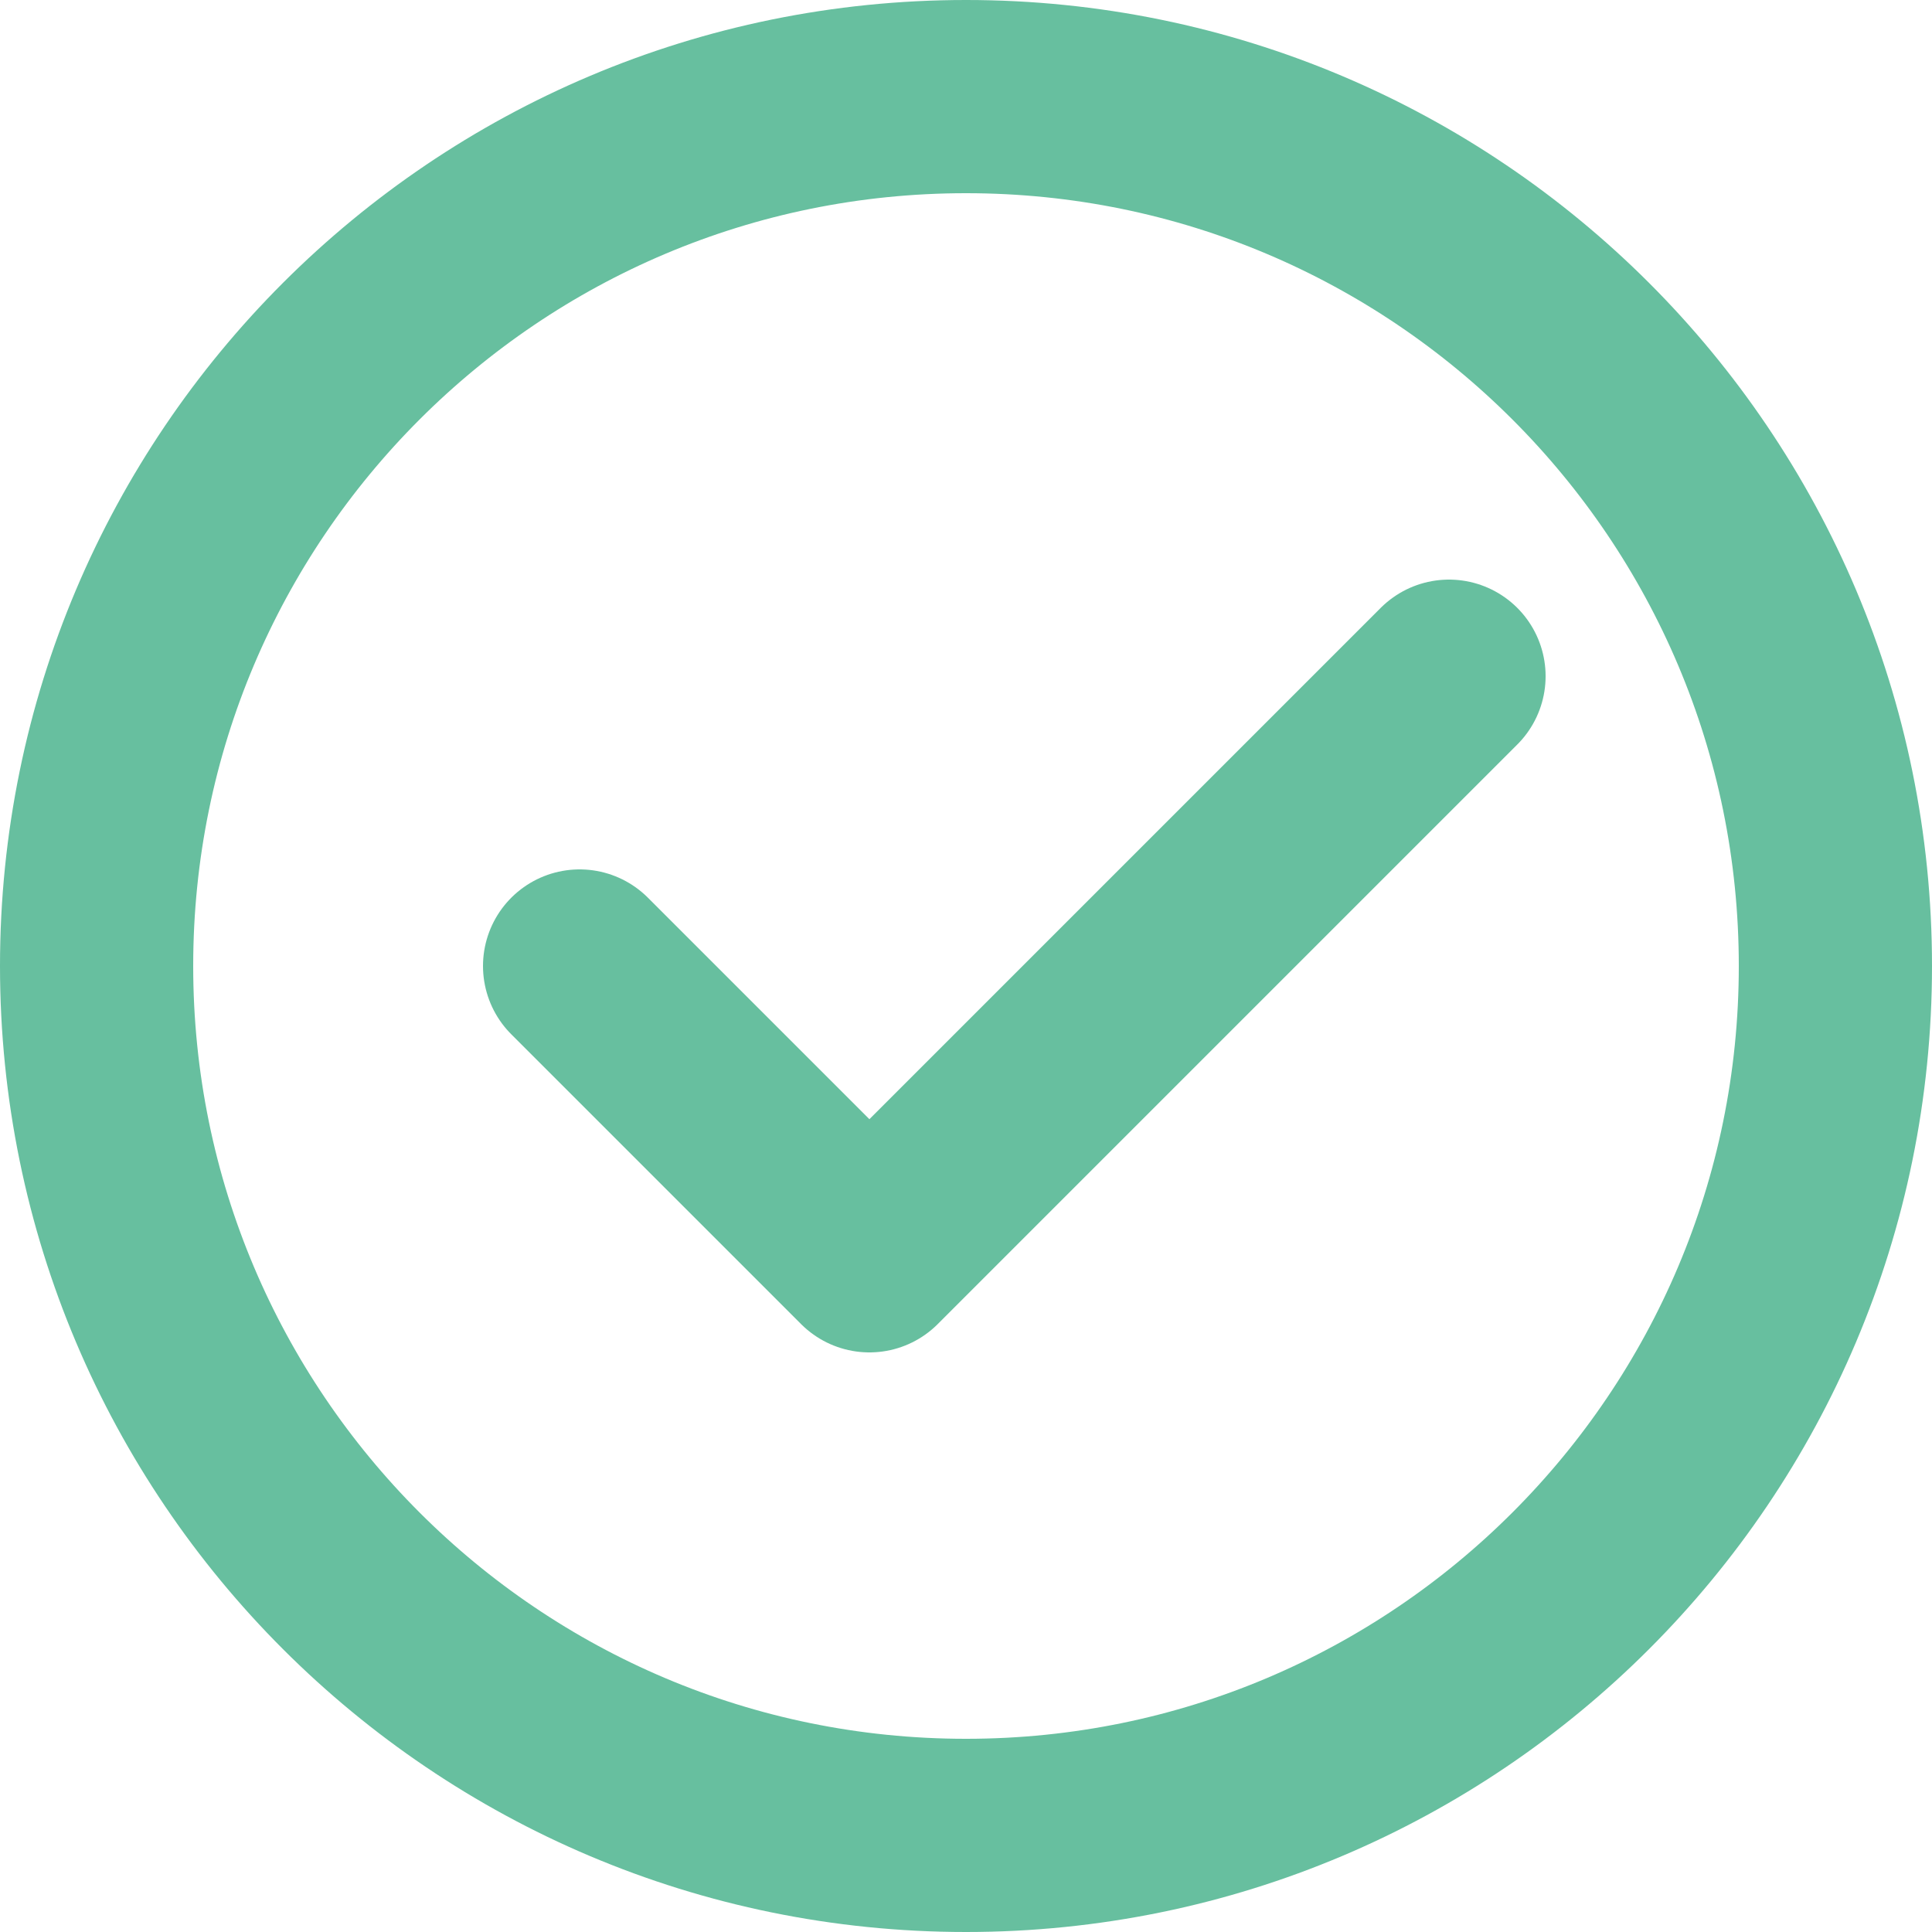 <svg width="20" height="20" viewBox="0 0 20 20" fill="none" xmlns="http://www.w3.org/2000/svg">
<path d="M10 19C14.971 19 19 14.971 19 10C19 5.029 14.971 1 10 1C5.029 1 1 5.029 1 10C1 14.971 5.029 19 10 19Z" stroke="#67BF9F" stroke-width="2" stroke-linecap="round" stroke-linejoin="round"/>
<path d="M6 10L9 13L15 7" stroke="#67BF9F" stroke-width="2" stroke-linecap="round" stroke-linejoin="round"/>
</svg>
